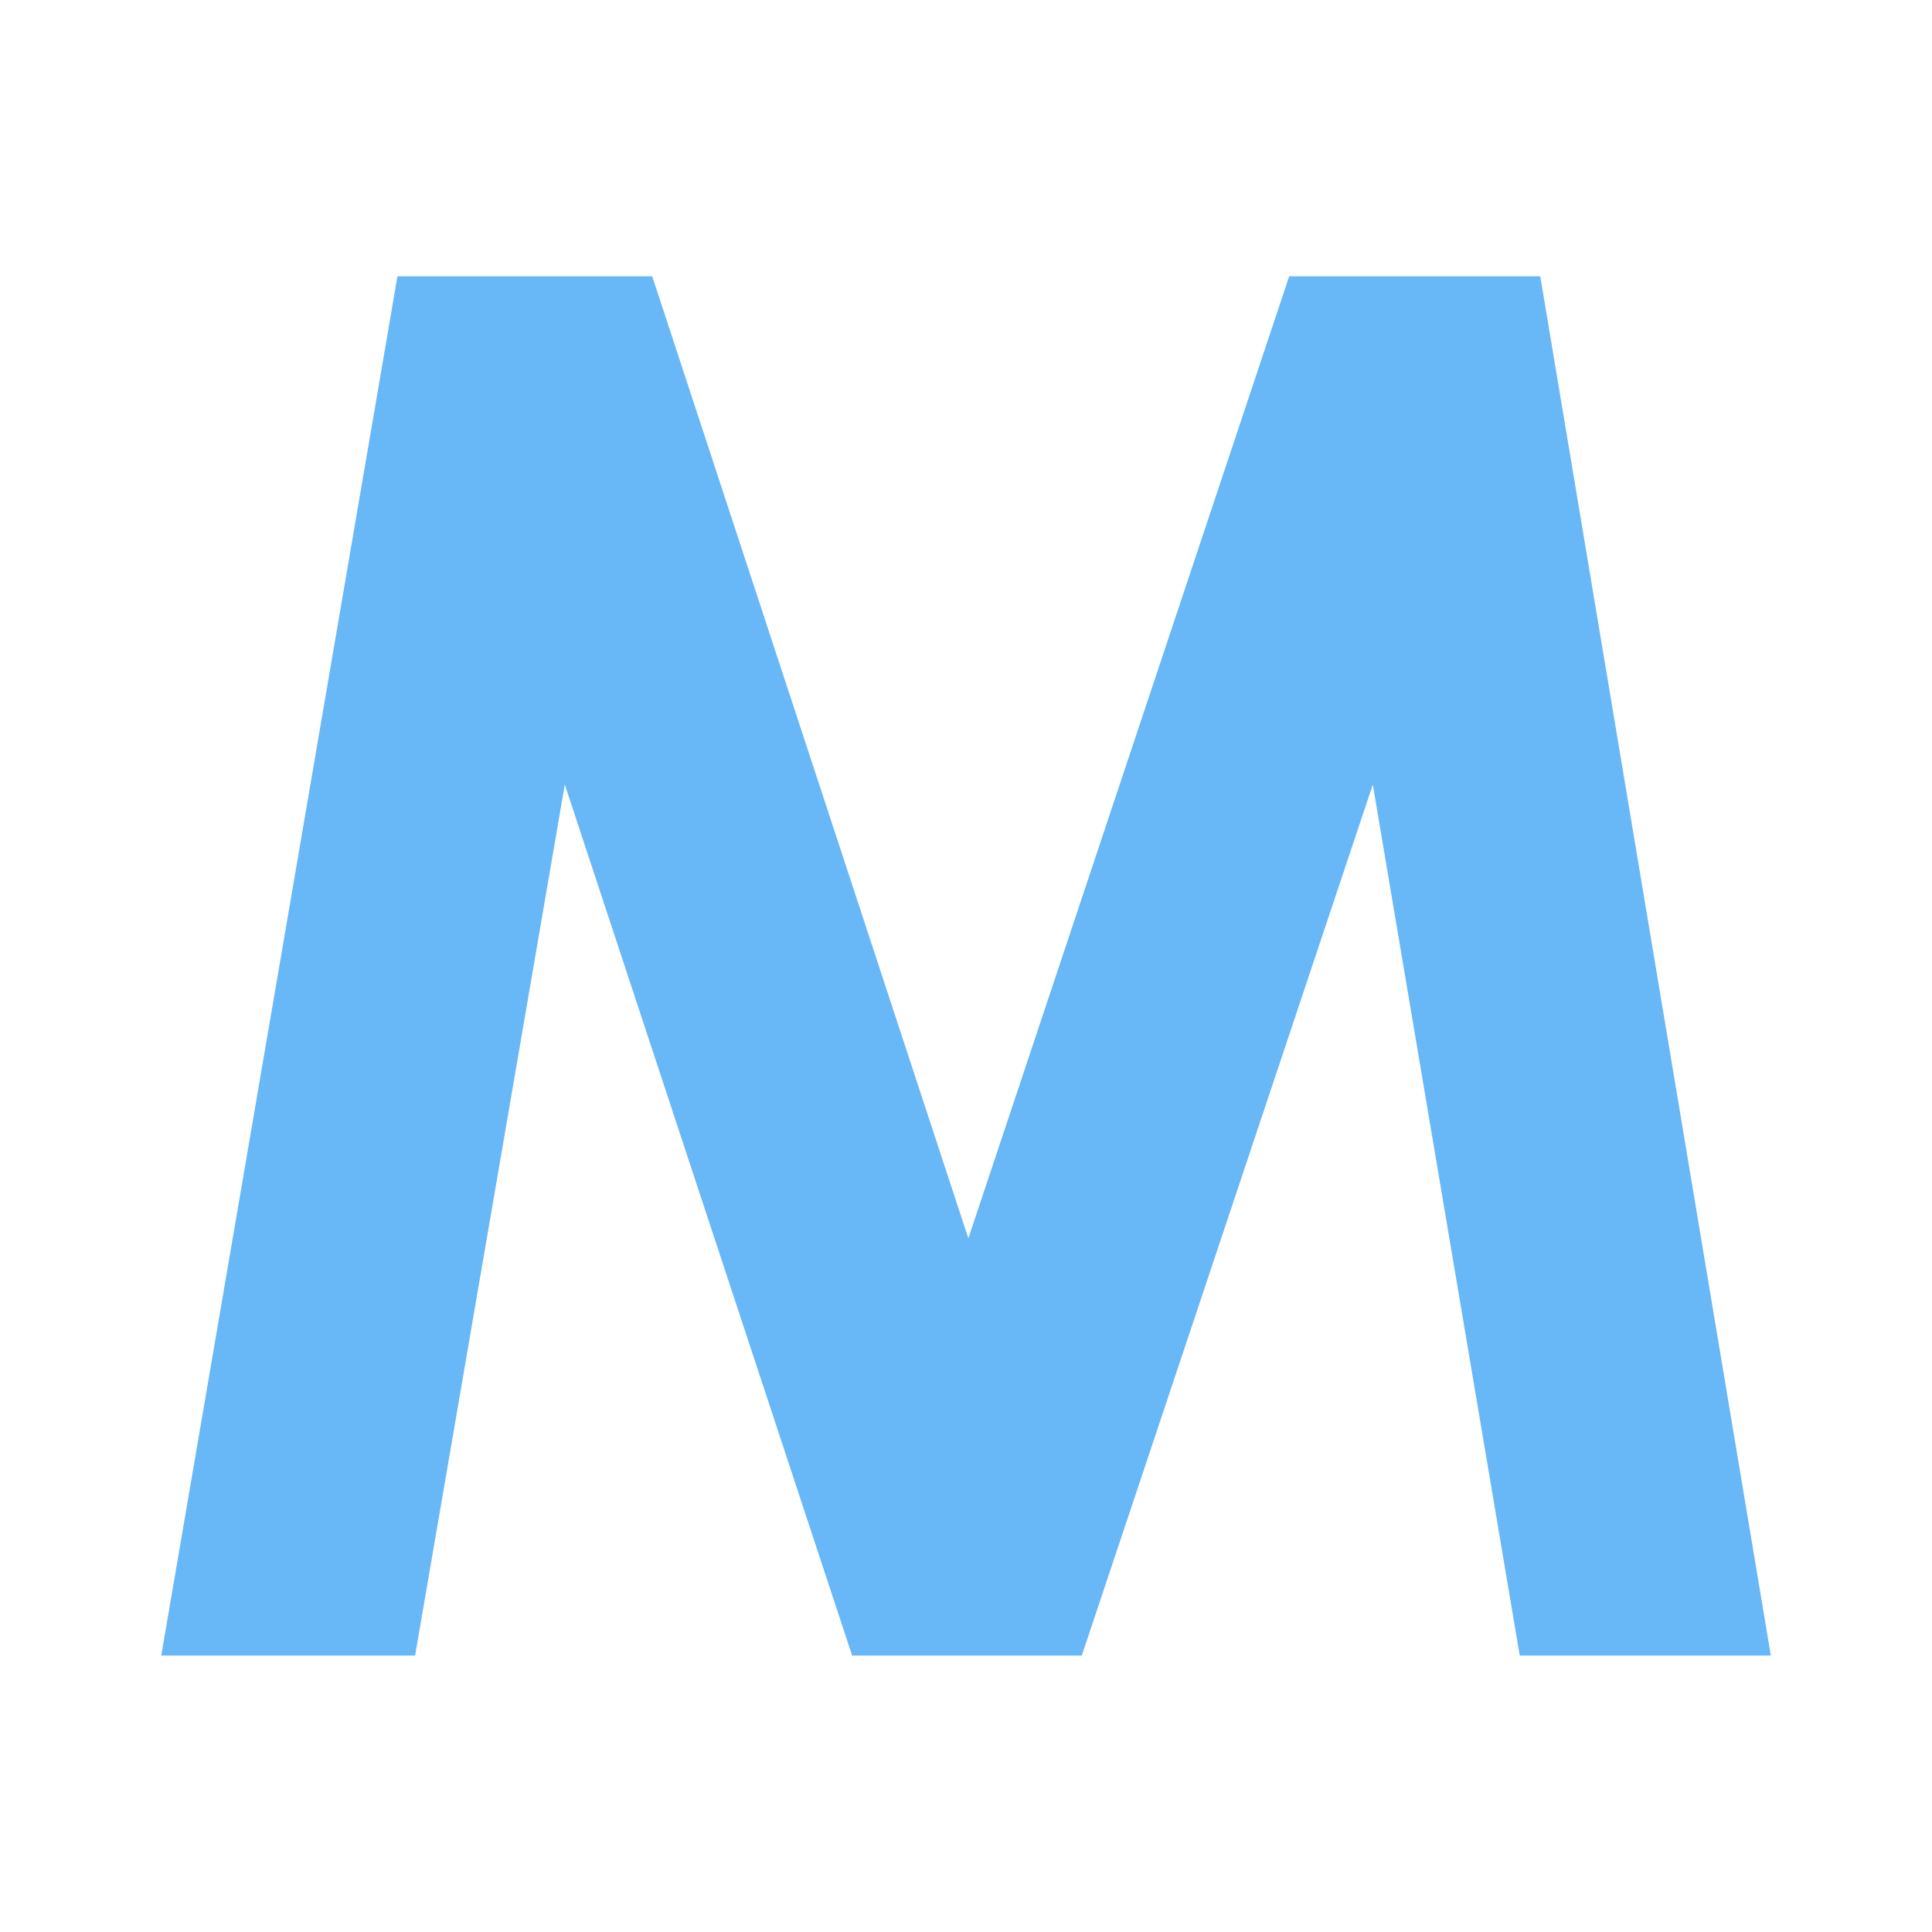 <svg filter="url(#saturation)" opacity="0.8" width="300" height="300" version="1.1" viewBox="0 0 281.25 281.25" xmlns="http://www.w3.org/2000/svg">
<g transform="matrix(12.188 0 0 12.29 -6.24 -6.243)" fill="#42a5f5" stroke-width=".756" aria-label="M">
<path d="m5.259 3.781h3.043l3.776 11.395 3.832-11.395h2.999l2.754 16.337h-2.999l-1.755-10.317-3.476 10.317h-2.743l-3.432-10.317-1.788 10.317h-3.032z" fill="#42a5f5" stroke-width=".756"/>
</g>
<filter id="saturation"><feColorMatrix type="saturate" values="0"/></filter></svg>

